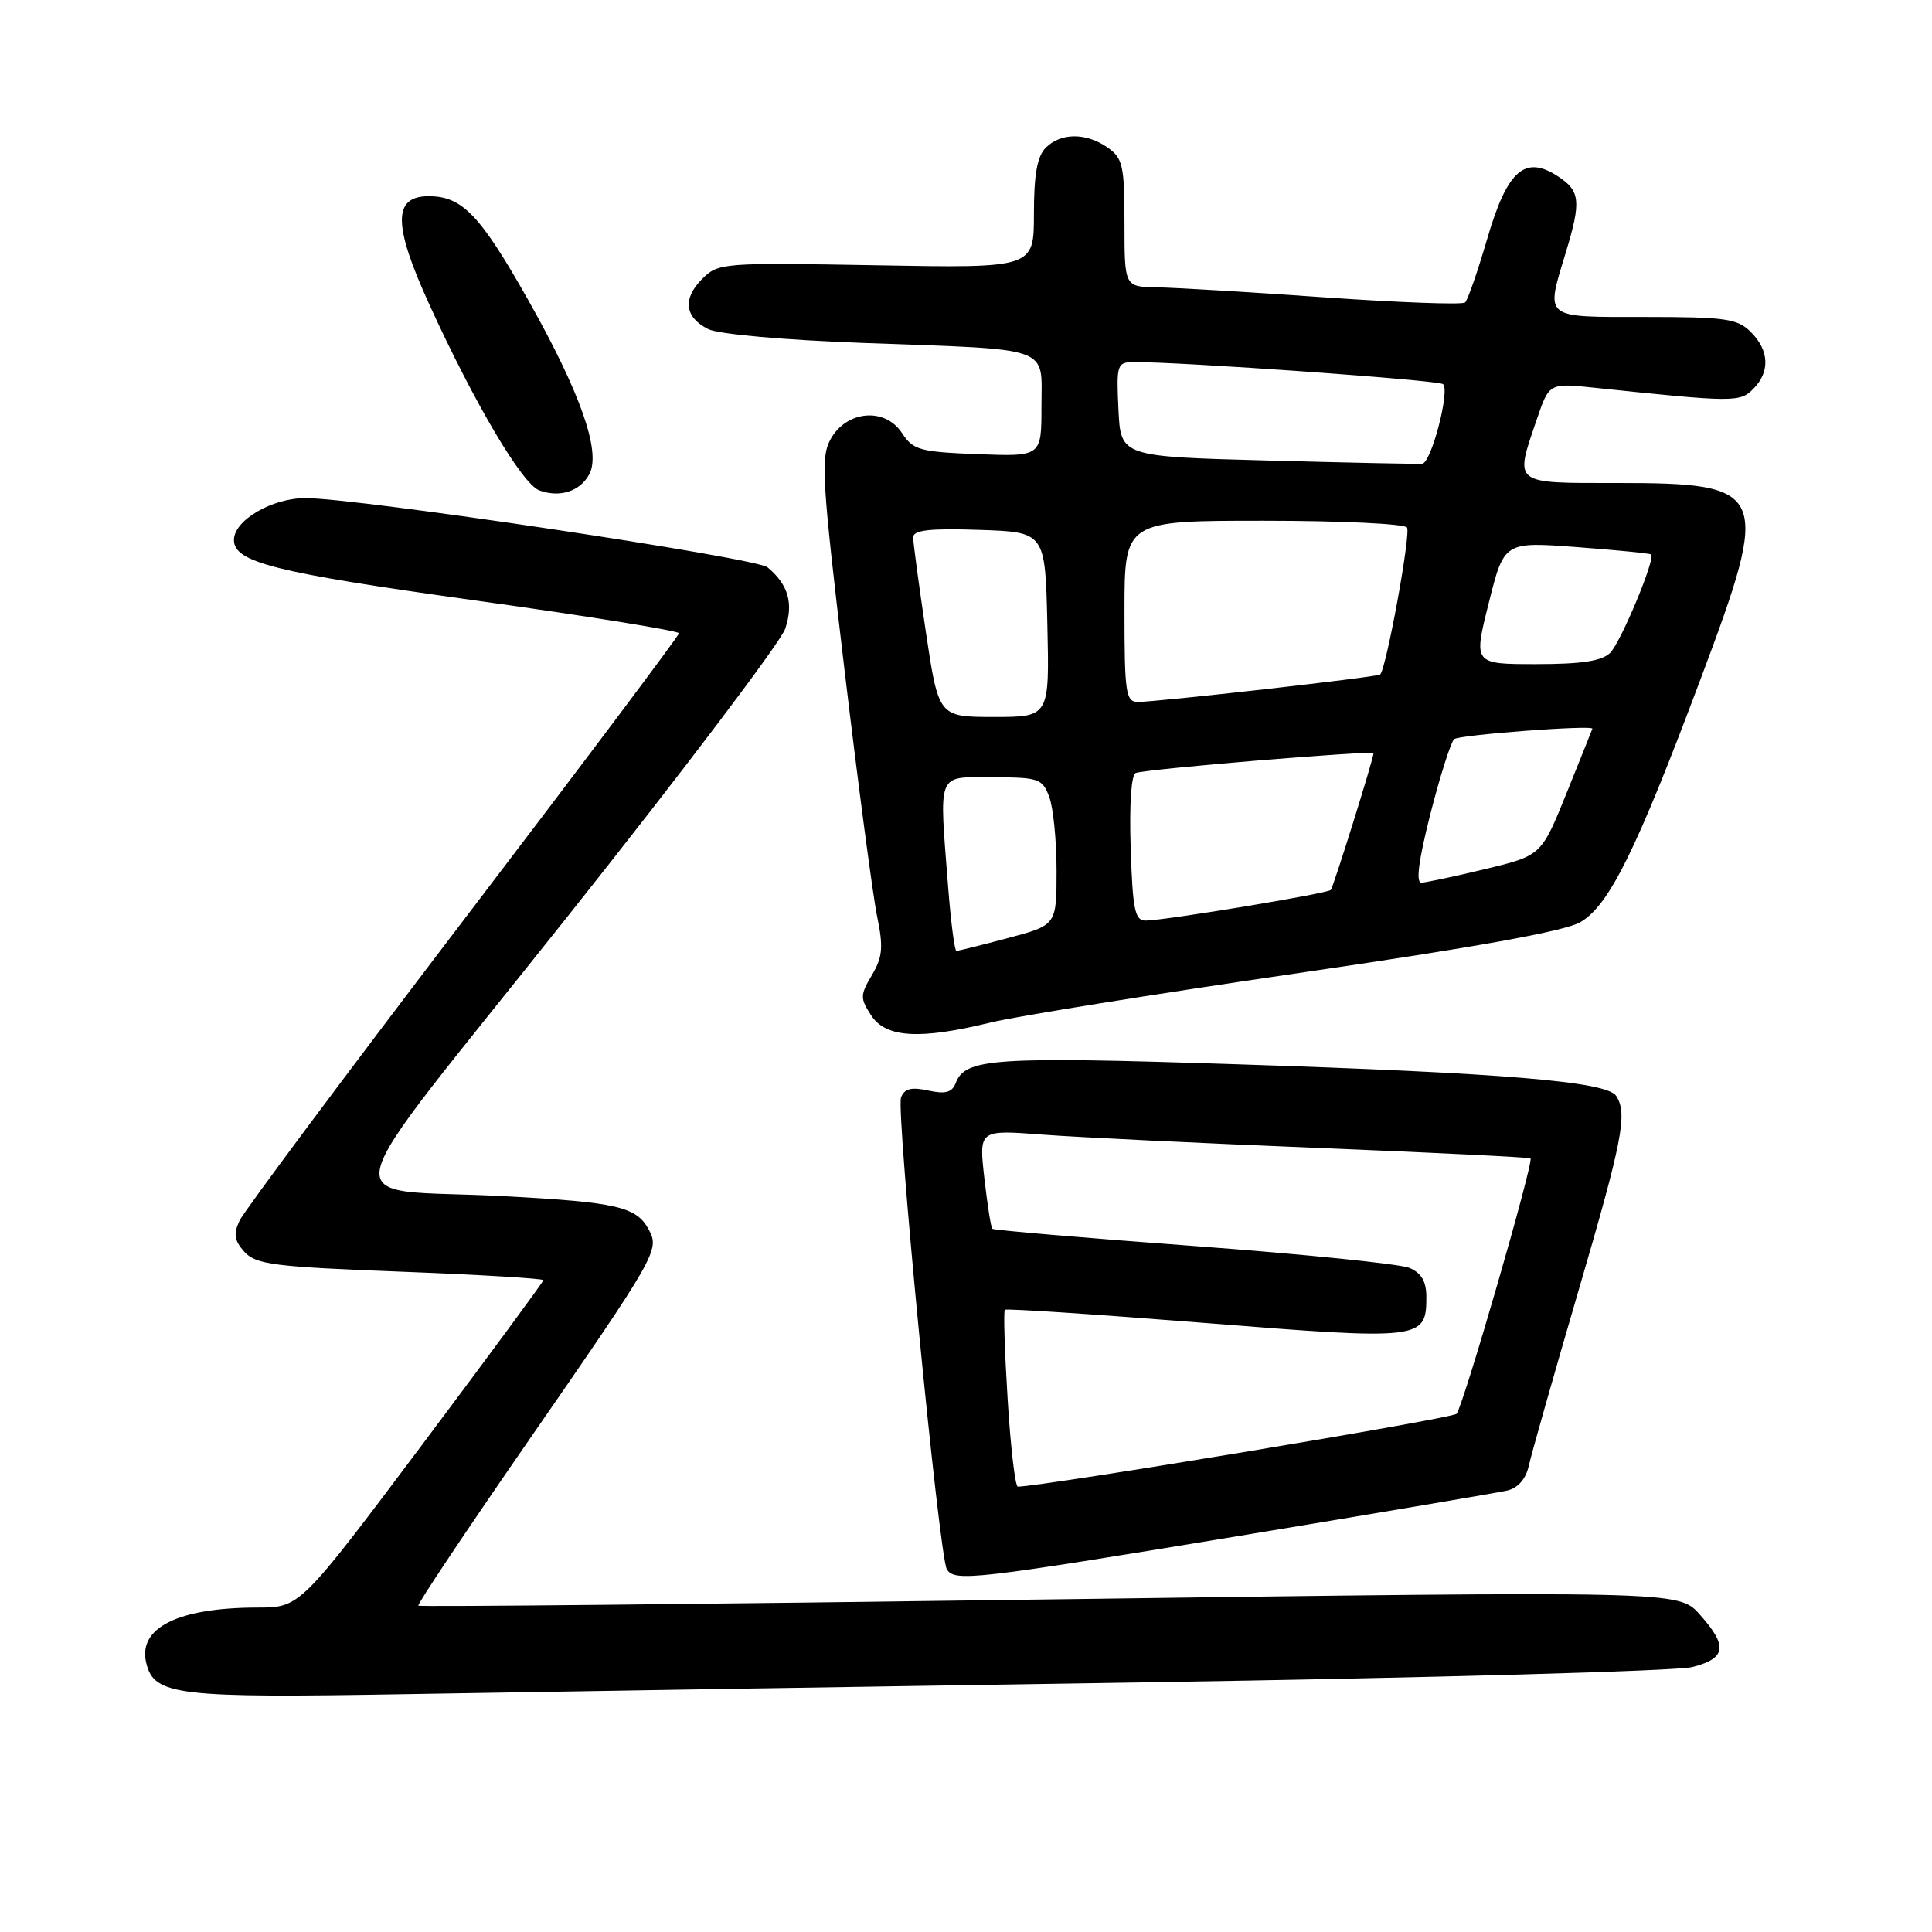 <?xml version="1.0" encoding="UTF-8" standalone="no"?>
<!DOCTYPE svg PUBLIC "-//W3C//DTD SVG 1.1//EN" "http://www.w3.org/Graphics/SVG/1.1/DTD/svg11.dtd" >
<svg xmlns="http://www.w3.org/2000/svg" xmlns:xlink="http://www.w3.org/1999/xlink" version="1.1" viewBox="0 0 256 256">
 <g >
 <path fill="currentColor"
d=" M 151.50 222.92 C 189.45 222.33 222.19 221.42 224.25 220.89 C 228.75 219.73 228.97 218.12 225.21 213.91 C 222.43 210.80 222.43 210.80 139.08 211.93 C 93.24 212.56 55.60 212.93 55.43 212.76 C 55.26 212.60 61.65 203.02 69.63 191.48 C 87.06 166.29 87.42 165.65 85.97 162.94 C 84.34 159.89 81.77 159.30 66.78 158.50 C 44.04 157.28 42.97 162.00 75.16 121.50 C 90.46 102.25 103.47 85.06 104.05 83.30 C 105.17 79.95 104.45 77.45 101.70 75.17 C 100.18 73.90 47.40 66.00 40.48 66.00 C 36.03 66.00 31.00 68.94 31.00 71.55 C 31.00 74.50 36.35 75.85 62.75 79.53 C 77.74 81.61 89.99 83.59 89.97 83.91 C 89.96 84.24 77.09 101.38 61.37 122.00 C 45.65 142.62 32.32 160.51 31.74 161.75 C 30.91 163.51 31.05 164.40 32.39 165.88 C 33.91 167.55 36.29 167.86 53.05 168.50 C 63.47 168.90 72.00 169.41 72.00 169.63 C 72.00 169.84 64.74 179.69 55.88 191.51 C 39.75 213.00 39.75 213.00 34.13 213.01 C 23.55 213.02 18.21 215.70 19.39 220.40 C 20.45 224.66 23.45 225.01 54.00 224.48 C 69.68 224.21 113.55 223.51 151.50 222.92 Z  M 164.23 203.51 C 182.53 200.49 198.51 197.78 199.73 197.50 C 201.15 197.16 202.19 195.96 202.57 194.23 C 202.90 192.73 205.83 182.40 209.08 171.29 C 215.00 151.06 215.68 147.61 214.16 145.22 C 212.95 143.31 199.29 142.17 163.84 141.02 C 131.67 139.97 127.90 140.22 126.64 143.50 C 126.15 144.76 125.28 145.00 123.00 144.50 C 120.76 144.01 119.84 144.24 119.39 145.42 C 118.71 147.20 124.45 206.30 125.46 207.94 C 126.50 209.61 128.97 209.33 164.23 203.51 Z  M 131.29 135.48 C 134.71 134.65 153.01 131.71 171.96 128.95 C 195.47 125.53 207.36 123.39 209.41 122.19 C 213.23 119.96 216.85 112.63 225.41 89.78 C 234.71 64.98 234.28 64.00 214.28 64.00 C 200.33 64.00 200.67 64.27 203.64 55.55 C 205.28 50.74 205.28 50.74 211.39 51.39 C 229.71 53.31 230.54 53.32 232.30 51.55 C 234.56 49.30 234.45 46.45 232.00 44.00 C 230.22 42.22 228.67 42.00 218.00 42.00 C 204.37 42.00 204.78 42.34 207.49 33.41 C 209.53 26.67 209.39 25.30 206.46 23.38 C 202.05 20.49 199.72 22.54 197.06 31.65 C 195.80 35.97 194.48 39.76 194.13 40.08 C 193.78 40.40 185.40 40.09 175.50 39.40 C 165.60 38.70 155.59 38.11 153.25 38.07 C 149.00 38.00 149.00 38.00 149.00 29.56 C 149.00 21.97 148.78 20.96 146.78 19.56 C 143.93 17.56 140.57 17.57 138.57 19.57 C 137.43 20.71 137.00 23.13 137.00 28.34 C 137.00 35.53 137.00 35.53 116.11 35.15 C 95.75 34.79 95.17 34.83 93.05 36.95 C 90.42 39.58 90.71 42.05 93.85 43.61 C 95.19 44.28 103.93 45.06 114.34 45.44 C 139.75 46.37 138.00 45.75 138.00 53.83 C 138.00 60.50 138.00 60.50 129.57 60.18 C 121.86 59.88 121.00 59.64 119.51 57.37 C 117.27 53.95 112.19 54.38 110.07 58.17 C 108.73 60.58 108.90 63.48 111.89 88.67 C 113.71 103.97 115.66 118.71 116.22 121.41 C 117.07 125.51 116.95 126.81 115.53 129.21 C 113.96 131.87 113.96 132.28 115.44 134.55 C 117.38 137.52 121.89 137.78 131.29 135.48 Z  M 78.09 62.83 C 79.67 59.88 76.91 52.03 70.01 39.79 C 63.61 28.46 61.25 26.00 56.80 26.00 C 52.04 26.00 52.07 29.80 56.90 40.37 C 62.88 53.48 69.19 64.13 71.46 64.98 C 74.18 65.98 76.87 65.11 78.09 62.83 Z  M 133.52 185.44 C 133.12 179.08 132.95 173.73 133.15 173.55 C 133.34 173.37 145.28 174.16 159.67 175.30 C 188.40 177.59 189.00 177.52 189.00 171.86 C 189.00 169.80 188.35 168.68 186.75 168.00 C 185.51 167.48 172.65 166.17 158.16 165.10 C 143.67 164.03 131.67 163.00 131.49 162.82 C 131.30 162.64 130.83 159.61 130.43 156.09 C 129.71 149.70 129.71 149.70 138.10 150.34 C 142.72 150.69 159.10 151.48 174.50 152.10 C 189.90 152.72 202.63 153.35 202.80 153.49 C 203.27 153.91 193.86 186.41 193.00 187.34 C 192.43 187.96 138.55 196.90 134.87 196.99 C 134.52 196.99 133.91 191.80 133.52 185.44 Z  M 125.65 117.75 C 124.43 101.98 124.02 103.00 131.52 103.00 C 137.61 103.00 138.12 103.17 139.02 105.57 C 139.56 106.98 140.00 111.38 140.00 115.36 C 140.00 122.58 140.00 122.58 133.59 124.29 C 130.06 125.23 126.97 126.00 126.73 126.00 C 126.49 126.00 126.01 122.29 125.65 117.75 Z  M 149.82 112.37 C 149.63 106.54 149.90 102.61 150.50 102.42 C 152.22 101.86 182.00 99.40 182.00 99.81 C 182.00 100.52 176.70 117.49 176.34 117.92 C 175.96 118.39 154.46 121.95 151.82 121.98 C 150.38 122.00 150.09 120.61 149.82 112.37 Z  M 189.53 107.87 C 190.81 102.85 192.23 98.38 192.68 97.94 C 193.26 97.38 211.02 96.03 211.00 96.56 C 211.00 96.59 209.48 100.38 207.62 104.99 C 204.24 113.36 204.24 113.36 196.87 115.14 C 192.82 116.12 188.98 116.93 188.35 116.96 C 187.58 116.99 187.97 114.01 189.53 107.87 Z  M 122.68 83.73 C 121.76 77.54 121.00 71.90 121.00 71.20 C 121.00 70.24 123.18 69.99 129.75 70.21 C 138.50 70.50 138.50 70.50 138.78 82.75 C 139.06 95.00 139.06 95.00 131.71 95.00 C 124.37 95.00 124.37 95.00 122.68 83.73 Z  M 149.00 81.00 C 149.00 69.00 149.00 69.00 167.44 69.00 C 177.58 69.00 186.13 69.40 186.44 69.90 C 186.96 70.75 183.66 88.77 182.87 89.38 C 182.42 89.73 153.24 93.02 150.75 93.01 C 149.18 93.00 149.00 91.76 149.00 81.00 Z  M 197.27 79.89 C 199.30 71.78 199.30 71.78 208.90 72.49 C 214.18 72.89 218.63 73.32 218.79 73.47 C 219.38 74.03 214.78 85.07 213.36 86.50 C 212.26 87.59 209.60 88.00 203.54 88.00 C 195.23 88.00 195.23 88.00 197.27 79.89 Z  M 168.00 61.02 C 148.50 60.50 148.50 60.50 148.20 54.25 C 147.92 48.31 148.02 48.00 150.20 47.98 C 156.50 47.94 190.59 50.37 191.21 50.90 C 192.16 51.73 189.65 61.34 188.45 61.45 C 187.93 61.50 178.72 61.31 168.00 61.02 Z "/>
</g>
</svg>